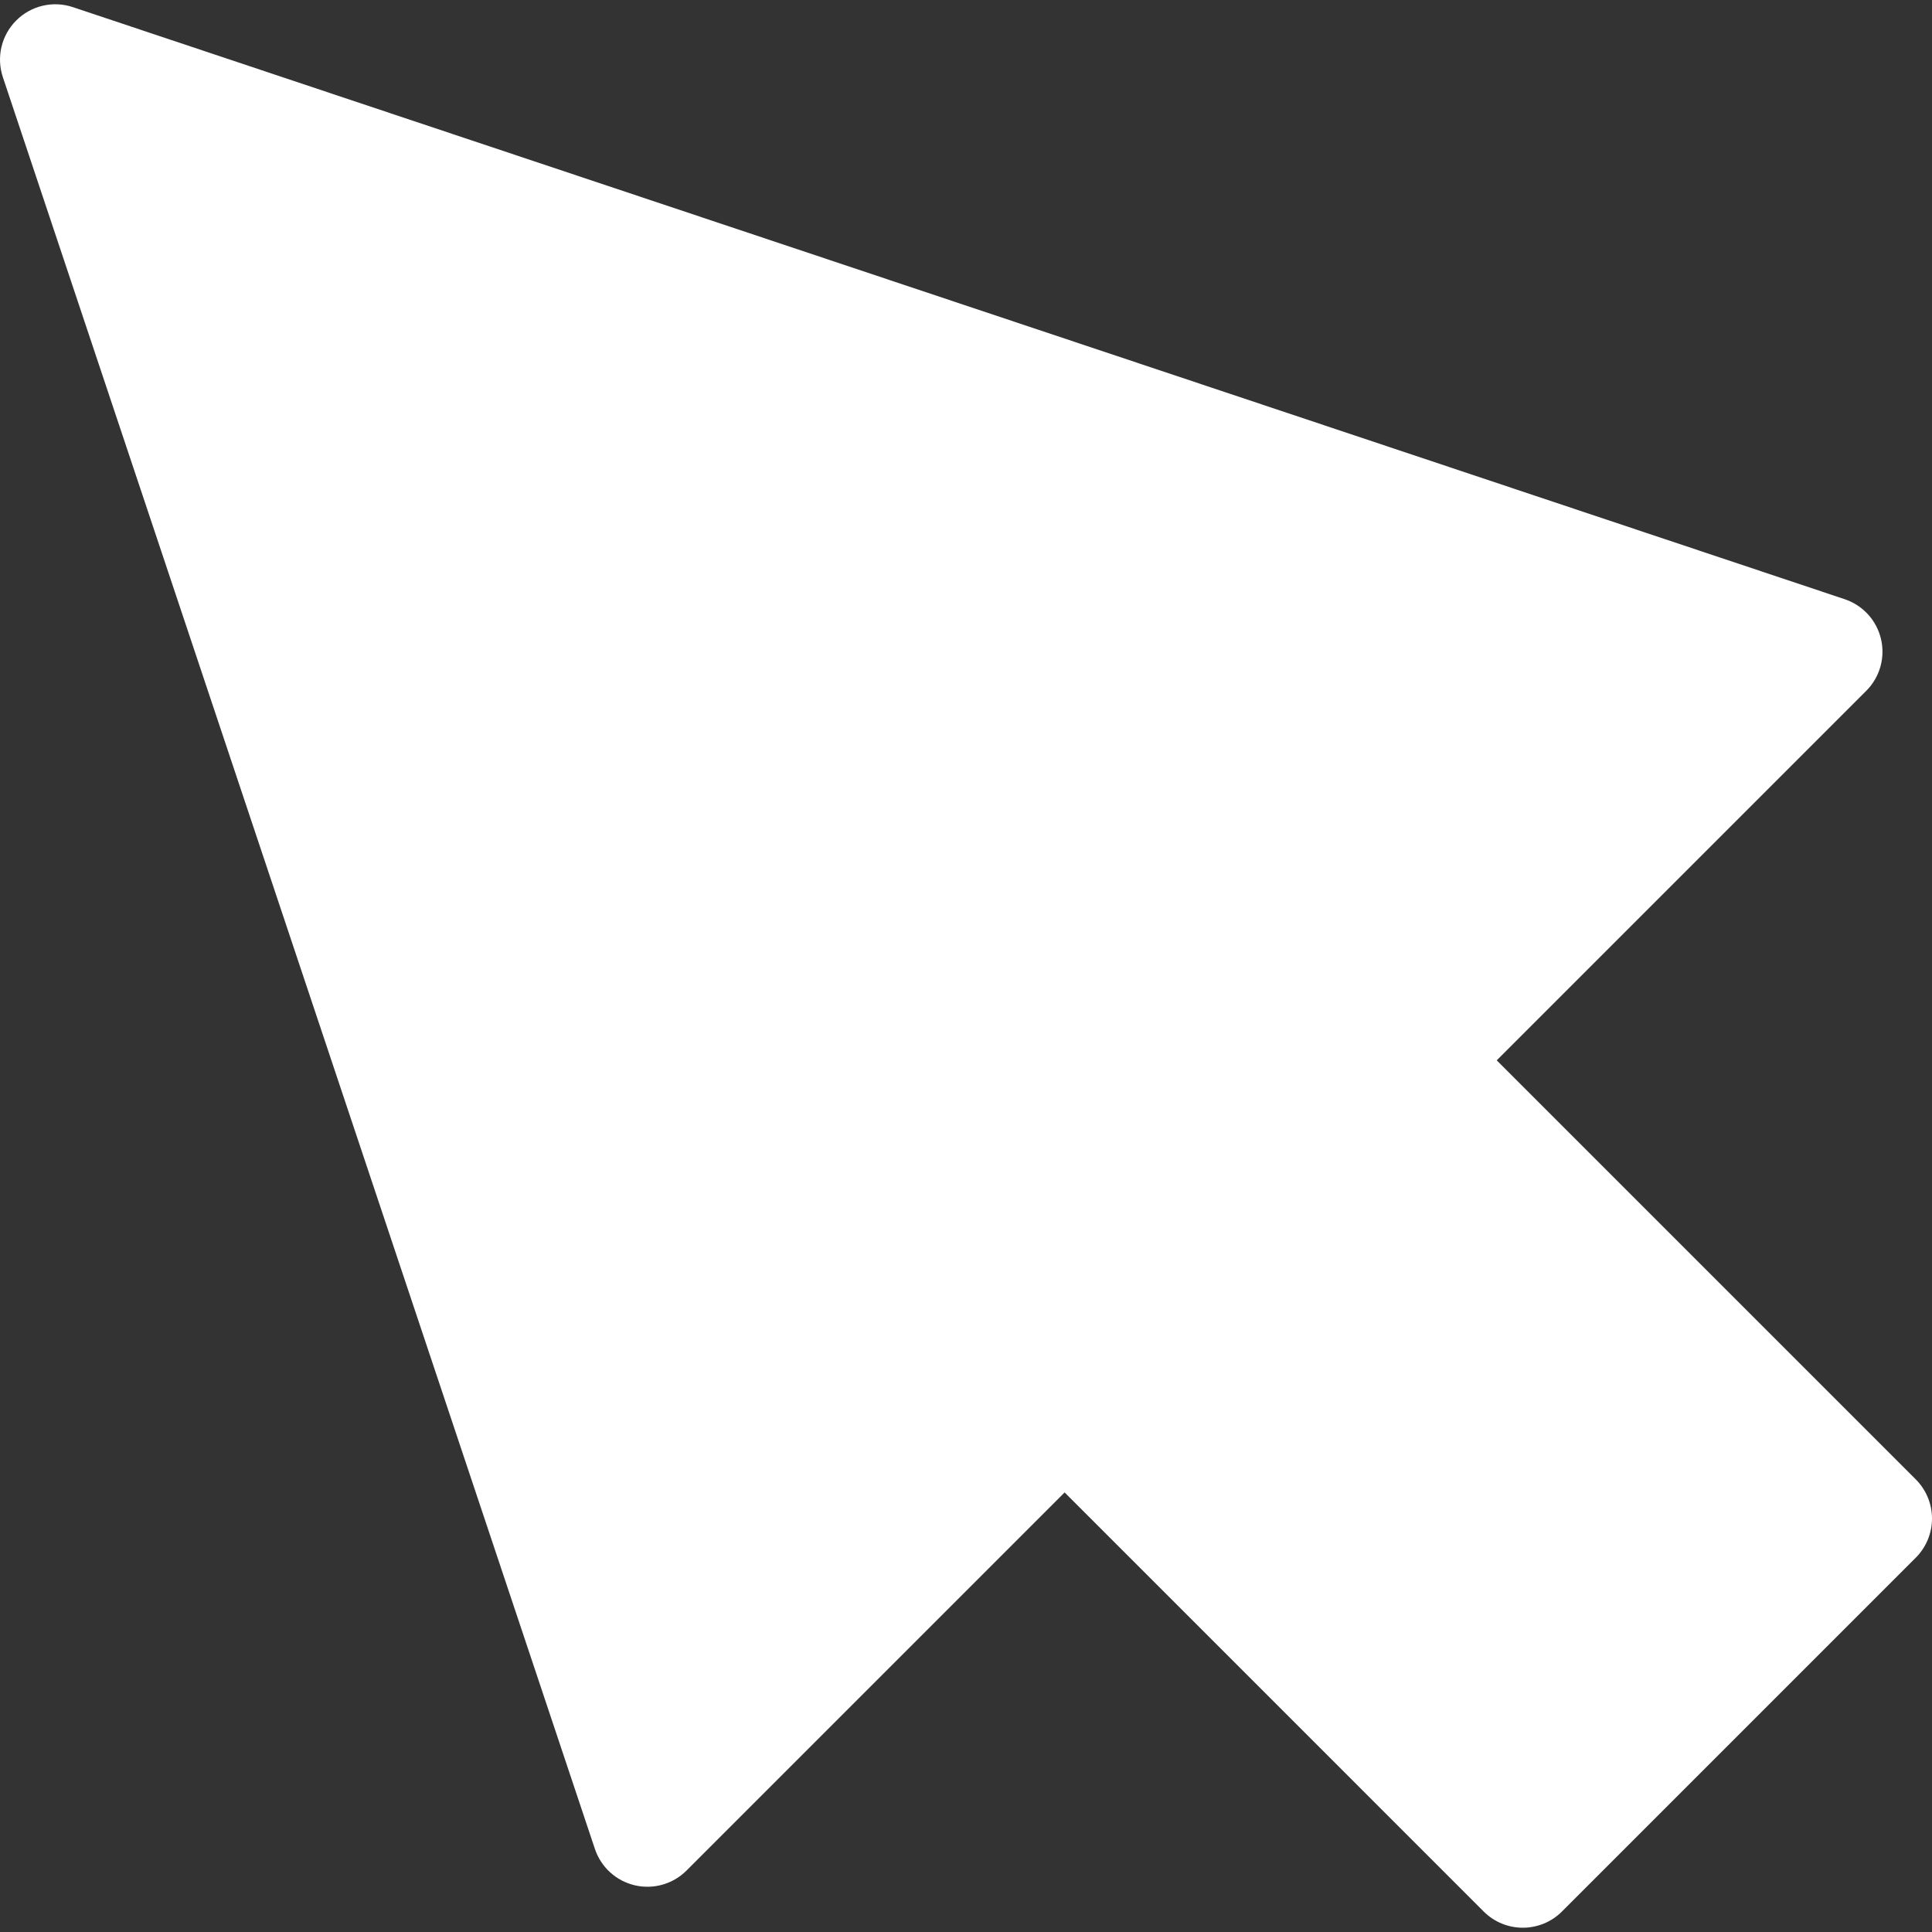 <?xml version="1.0"?>
<svg xmlns="http://www.w3.org/2000/svg" xmlns:xlink="http://www.w3.org/1999/xlink" version="1.1" id="Capa_1" x="0px" y="0px" viewBox="0 0 261.866 261.866" style="enable-background:new 0 0 261.866 261.866;" xml:space="preserve" width="512px" height="512px" class=""><rect x="0" y="0" width="261.866" height="261.866" fill="#333333" stroke="none"/><g><path d="M261.866,205.825c0,1.989-0.79,3.896-2.196,5.304l-47.961,47.96c-1.465,1.464-3.385,2.196-5.304,2.196  c-1.92,0-3.839-0.732-5.304-2.196L144.3,202.287l-51.248,51.25c-1.838,1.837-4.493,2.592-7.024,1.996  c-2.528-0.596-4.569-2.458-5.393-4.923L0.387,10.458c-0.901-2.696-0.2-5.67,1.81-7.681c2.011-2.009,4.981-2.713,7.681-1.81  L250.03,81.216c2.465,0.823,4.327,2.864,4.923,5.393c0.597,2.529-0.159,5.187-1.996,7.024l-50.089,50.088l56.802,56.801  C261.076,201.929,261.866,203.836,261.866,205.825z" data-original="#000000" class="active-path" data-old_color="#000000" fill="#FFFFFF"/></g> </svg>
